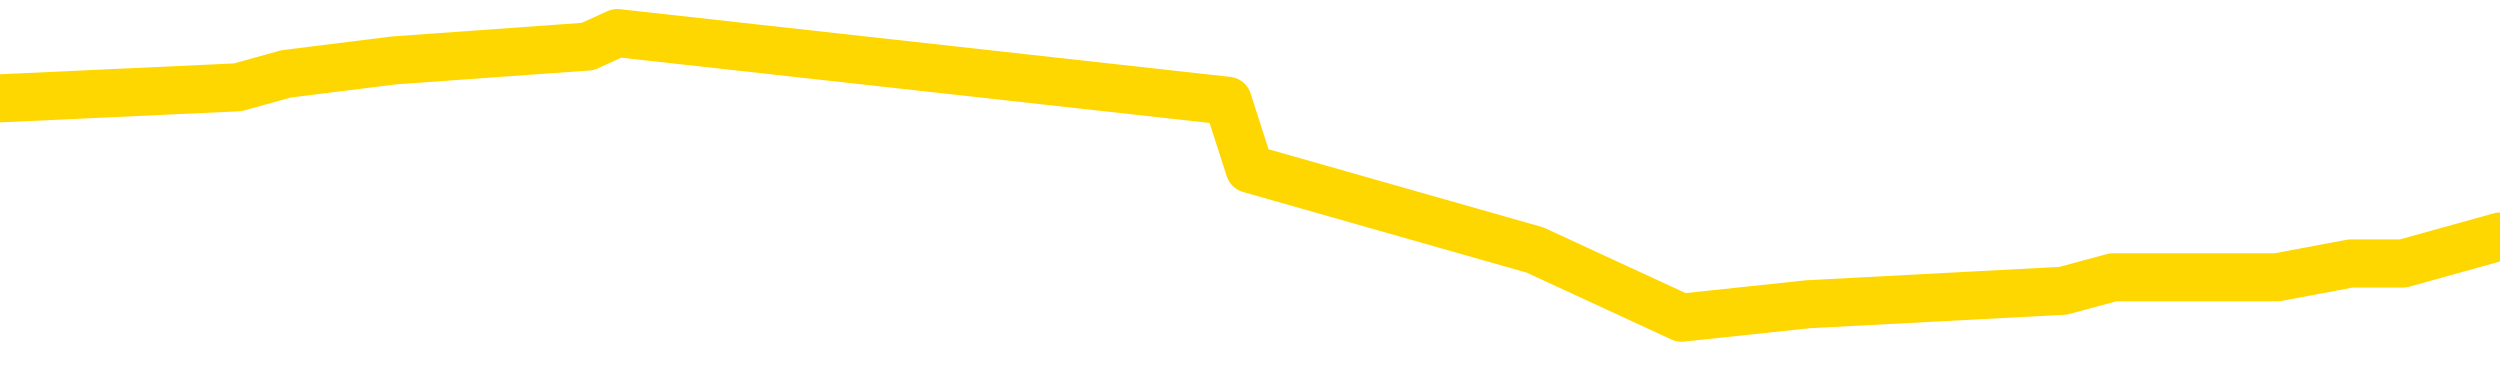 <svg xmlns="http://www.w3.org/2000/svg" version="1.1" viewBox="0 0 6500 1000">
	<path fill="none" stroke="gold" stroke-width="125" stroke-linecap="round" stroke-linejoin="round" d="M0 105127  L-1084896 105127 L-1084712 105091 L-1084221 105021 L-1083928 104986 L-1083617 104915 L-1083382 104880 L-1083329 104810 L-1083269 104739 L-1083116 104704 L-1083076 104633 L-1082943 104598 L-1082651 104563 L-1082110 104563 L-1081500 104528 L-1081452 104528 L-1080812 104492 L-1080778 104492 L-1080253 104492 L-1080120 104457 L-1079730 104387 L-1079402 104316 L-1079285 104246 L-1079073 104175 L-1078356 104175 L-1077787 104140 L-1077679 104140 L-1077505 104105 L-1077283 104034 L-1076882 103999 L-1076856 103928 L-1075928 103858 L-1075841 103787 L-1075758 103717 L-1075688 103646 L-1075391 103611 L-1075239 103541 L-1073349 103576 L-1073248 103576 L-1072986 103576 L-1072692 103611 L-1072551 103541 L-1072302 103541 L-1072266 103505 L-1072108 103470 L-1071645 103400 L-1071392 103364 L-1071179 103294 L-1070928 103259 L-1070579 103223 L-1069652 103153 L-1069558 103082 L-1069147 103047 L-1067976 102977 L-1066787 102941 L-1066695 102871 L-1066668 102800 L-1066402 102730 L-1066103 102659 L-1065974 102589 L-1065936 102518 L-1065122 102518 L-1064738 102554 L-1063677 102589 L-1063616 102589 L-1063351 103294 L-1062880 103964 L-1062687 104633 L-1062424 105303 L-1062087 105268 L-1061951 105232 L-1061496 105197 L-1060752 105162 L-1060735 105127 L-1060570 105056 L-1060502 105056 L-1059985 105021 L-1058957 105021 L-1058761 104986 L-1058272 104951 L-1057910 104915 L-1057501 104915 L-1057116 104951 L-1055412 104951 L-1055314 104951 L-1055242 104951 L-1055181 104951 L-1054997 104915 L-1054660 104915 L-1054020 104880 L-1053943 104845 L-1053881 104845 L-1053695 104810 L-1053615 104810 L-1053438 104774 L-1053419 104739 L-1053189 104739 L-1052801 104704 L-1051912 104704 L-1051873 104669 L-1051785 104633 L-1051758 104563 L-1050749 104528 L-1050600 104457 L-1050575 104422 L-1050443 104387 L-1050403 104351 L-1049144 104316 L-1049087 104316 L-1048547 104281 L-1048494 104281 L-1048448 104281 L-1048053 104246 L-1047913 104210 L-1047713 104175 L-1047567 104175 L-1047402 104175 L-1047125 104210 L-1046767 104210 L-1046214 104175 L-1045569 104140 L-1045310 104069 L-1045157 104034 L-1044756 103999 L-1044715 103964 L-1044595 103928 L-1044533 103964 L-1044519 103964 L-1044425 103964 L-1044132 103928 L-1043981 103787 L-1043650 103717 L-1043573 103646 L-1043497 103611 L-1043270 103505 L-1043204 103435 L-1042976 103364 L-1042924 103294 L-1042759 103259 L-1041753 103223 L-1041570 103188 L-1041019 103153 L-1040626 103082 L-1040228 103047 L-1039378 102977 L-1039300 102941 L-1038721 102906 L-1038280 102906 L-1038039 102871 L-1037881 102871 L-1037481 102800 L-1037460 102800 L-1037015 102765 L-1036610 102730 L-1036474 102659 L-1036299 102589 L-1036162 102518 L-1035912 102448 L-1034912 102413 L-1034830 102377 L-1034694 102342 L-1034656 102307 L-1033766 102272 L-1033550 102236 L-1033107 102201 L-1032990 102166 L-1032933 102131 L-1032257 102131 L-1032156 102095 L-1032127 102095 L-1030786 102060 L-1030380 102025 L-1030340 101990 L-1029412 101954 L-1029314 101919 L-1029181 101884 L-1028777 101849 L-1028751 101813 L-1028658 101778 L-1028441 101743 L-1028030 101672 L-1026877 101602 L-1026585 101531 L-1026556 101461 L-1025948 101426 L-1025698 101355 L-1025678 101320 L-1024749 101285 L-1024698 101214 L-1024575 101179 L-1024558 101108 L-1024402 101073 L-1024227 101003 L-1024090 100967 L-1024033 100932 L-1023926 100897 L-1023840 100862 L-1023607 100826 L-1023532 100791 L-1023224 100756 L-1023106 100721 L-1022936 100685 L-1022845 100650 L-1022742 100650 L-1022719 100615 L-1022642 100615 L-1022544 100544 L-1022177 100509 L-1022072 100474 L-1021569 100439 L-1021117 100403 L-1021079 100368 L-1021055 100333 L-1021014 100298 L-1020886 100262 L-1020785 100227 L-1020343 100192 L-1020061 100157 L-1019468 100121 L-1019338 100086 L-1019064 100016 L-1018911 99980 L-1018758 99945 L-1018673 99875 L-1018595 99839 L-1018409 99804 L-1018358 99804 L-1018331 99769 L-1018251 99734 L-1018228 99698 L-1017945 99628 L-1017341 99557 L-1016346 99522 L-1016048 99487 L-1015314 99452 L-1015069 99416 L-1014979 99381 L-1014402 99346 L-1013704 99311 L-1012951 99275 L-1012633 99240 L-1012250 99170 L-1012173 99135 L-1011538 99099 L-1011353 99064 L-1011265 99064 L-1011136 99064 L-1010823 99029 L-1010774 98994 L-1010631 98958 L-1010610 98923 L-1009642 98888 L-1009097 98853 L-1008618 98853 L-1008557 98853 L-1008234 98853 L-1008212 98817 L-1008150 98817 L-1007940 98782 L-1007863 98747 L-1007808 98712 L-1007786 98676 L-1007747 98641 L-1007731 98606 L-1006974 98571 L-1006957 98535 L-1006158 98500 L-1006005 98465 L-1005100 98430 L-1004594 98394 L-1004364 98324 L-1004323 98324 L-1004208 98289 L-1004031 98253 L-1003277 98289 L-1003142 98253 L-1002978 98218 L-1002660 98183 L-1002484 98112 L-1001462 98042 L-1001439 97971 L-1001187 97936 L-1000974 97866 L-1000340 97830 L-1000103 97760 L-1000070 97689 L-999892 97619 L-999812 97548 L-999722 97513 L-999657 97443 L-999217 97372 L-999194 97337 L-998653 97302 L-998397 97266 L-997902 97231 L-997025 97196 L-996988 97161 L-996935 97125 L-996894 97090 L-996777 97055 L-996501 97020 L-996294 96949 L-996096 96879 L-996073 96808 L-996023 96738 L-995984 96702 L-995906 96667 L-995308 96597 L-995248 96561 L-995145 96526 L-994991 96491 L-994358 96456 L-993678 96420 L-993375 96350 L-993028 96315 L-992831 96279 L-992783 96209 L-992462 96174 L-991834 96138 L-991688 96103 L-991652 96068 L-991594 96033 L-991517 95962 L-991276 95962 L-991187 95927 L-991093 95892 L-990800 95856 L-990665 95821 L-990605 95786 L-990568 95715 L-990296 95715 L-989290 95680 L-989114 95645 L-989064 95645 L-988771 95610 L-988579 95539 L-988245 95504 L-987739 95469 L-987177 95398 L-987162 95328 L-987145 95292 L-987045 95222 L-986930 95151 L-986891 95081 L-986853 95046 L-986788 95046 L-986760 95010 L-986621 95046 L-986328 95046 L-986278 95046 L-986173 95046 L-985908 95010 L-985443 94975 L-985299 94975 L-985244 94905 L-985187 94869 L-984996 94834 L-984631 94799 L-984416 94799 L-984222 94799 L-984164 94799 L-984105 94728 L-983951 94693 L-983682 94658 L-983252 94834 L-983236 94834 L-983159 94799 L-983095 94764 L-982965 94517 L-982942 94482 L-982658 94446 L-982610 94411 L-982556 94376 L-982093 94341 L-982054 94341 L-982014 94305 L-981823 94270 L-981343 94235 L-980856 94200 L-980840 94164 L-980801 94129 L-980545 94094 L-980468 94023 L-980238 93988 L-980222 93918 L-979927 93847 L-979485 93812 L-979038 93777 L-978534 93741 L-978380 93706 L-978093 93671 L-978053 93600 L-977722 93565 L-977500 93530 L-976983 93459 L-976907 93424 L-976659 93354 L-976465 93283 L-976405 93248 L-975629 93213 L-975555 93213 L-975324 93178 L-975307 93178 L-975246 93142 L-975050 93107 L-974586 93107 L-974562 93072 L-974433 93072 L-973132 93072 L-973115 93072 L-973038 93037 L-972945 93037 L-972727 93037 L-972575 93001 L-972397 93037 L-972343 93072 L-972056 93107 L-972016 93107 L-971647 93107 L-971206 93107 L-971023 93107 L-970702 93072 L-970407 93072 L-969961 93001 L-969889 92966 L-969427 92896 L-968989 92860 L-968807 92825 L-967353 92755 L-967221 92719 L-966764 92649 L-966538 92614 L-966151 92543 L-965635 92473 L-964681 92402 L-963887 92332 L-963212 92296 L-962787 92226 L-962475 92191 L-962246 92085 L-961562 91979 L-961549 91873 L-961339 91732 L-961317 91697 L-961143 91627 L-960193 91591 L-959925 91521 L-959109 91486 L-958799 91415 L-958761 91380 L-958704 91309 L-958087 91274 L-957449 91204 L-955823 91168 L-955150 91133 L-954507 91133 L-954430 91133 L-954374 91133 L-954338 91133 L-954309 91098 L-954198 91027 L-954180 90992 L-954157 90957 L-954004 90922 L-953950 90851 L-953872 90816 L-953753 90781 L-953655 90745 L-953538 90710 L-953268 90640 L-952999 90604 L-952981 90534 L-952781 90499 L-952634 90428 L-952408 90393 L-952274 90358 L-951965 90322 L-951905 90287 L-951552 90217 L-951203 90181 L-951102 90146 L-951038 90076 L-950978 90040 L-950594 89970 L-950213 89935 L-950108 89899 L-949848 89864 L-949577 89794 L-949418 89758 L-949385 89723 L-949323 89688 L-949182 89653 L-948998 89617 L-948954 89582 L-948666 89582 L-948649 89547 L-948416 89547 L-948355 89512 L-948317 89512 L-947737 89476 L-947603 89441 L-947580 89300 L-947562 89053 L-947544 88771 L-947528 88489 L-947504 88207 L-947488 87996 L-947467 87749 L-947450 87502 L-947427 87362 L-947410 87221 L-947388 87115 L-947372 87044 L-947323 86939 L-947250 86833 L-947216 86657 L-947192 86516 L-947156 86375 L-947115 86234 L-947078 86163 L-947062 86022 L-947038 85916 L-947001 85846 L-946984 85740 L-946961 85670 L-946943 85599 L-946925 85529 L-946909 85458 L-946879 85352 L-946853 85247 L-946808 85211 L-946792 85141 L-946750 85106 L-946702 85035 L-946631 84965 L-946616 84894 L-946599 84824 L-946537 84788 L-946498 84753 L-946459 84718 L-946293 84683 L-946228 84647 L-946212 84612 L-946168 84542 L-946109 84506 L-945897 84471 L-945863 84436 L-945821 84401 L-945743 84365 L-945205 84330 L-945127 84295 L-945023 84224 L-944934 84189 L-944758 84154 L-944407 84119 L-944252 84083 L-943814 84048 L-943657 84013 L-943527 83978 L-942823 83907 L-942622 83872 L-941662 83801 L-941179 83766 L-941080 83766 L-940988 83731 L-940743 83696 L-940670 83660 L-940227 83590 L-940131 83555 L-940116 83519 L-940100 83484 L-940075 83449 L-939609 83414 L-939392 83378 L-939252 83343 L-938958 83308 L-938870 83273 L-938829 83237 L-938799 83202 L-938626 83167 L-938567 83132 L-938491 83096 L-938411 83061 L-938341 83061 L-938032 83026 L-937946 82991 L-937733 82955 L-937697 82920 L-937014 82885 L-936915 82850 L-936710 82814 L-936664 82779 L-936385 82744 L-936323 82709 L-936306 82638 L-936228 82603 L-935920 82532 L-935896 82497 L-935842 82427 L-935819 82391 L-935697 82356 L-935561 82286 L-935317 82250 L-935191 82250 L-934544 82215 L-934528 82215 L-934503 82215 L-934323 82145 L-934247 82109 L-934155 82074 L-933728 82039 L-933311 82004 L-932918 81933 L-932840 81898 L-932821 81863 L-932458 81827 L-932221 81792 L-931993 81757 L-931680 81722 L-931602 81686 L-931521 81616 L-931343 81545 L-931328 81510 L-931062 81440 L-930982 81405 L-930752 81369 L-930526 81334 L-930210 81334 L-930035 81299 L-929674 81299 L-929282 81264 L-929213 81193 L-929149 81158 L-929009 81087 L-928957 81052 L-928855 80982 L-928353 80946 L-928156 80911 L-927909 80876 L-927724 80841 L-927424 80805 L-927348 80770 L-927182 80700 L-926298 80664 L-926269 80594 L-926146 80523 L-925567 80488 L-925490 80453 L-924776 80453 L-924464 80453 L-924251 80453 L-924234 80453 L-923848 80453 L-923323 80382 L-922877 80347 L-922547 80312 L-922394 80277 L-922068 80277 L-921890 80241 L-921809 80241 L-921602 80171 L-921427 80136 L-920498 80100 L-919608 80065 L-919569 80030 L-919341 80030 L-918962 79995 L-918175 79959 L-917940 79924 L-917864 79889 L-917507 79854 L-916935 79783 L-916668 79748 L-916282 79713 L-916178 79713 L-916008 79713 L-915390 79713 L-915178 79713 L-914871 79713 L-914818 79677 L-914690 79642 L-914637 79607 L-914518 79572 L-914181 79501 L-913222 79466 L-913091 79395 L-912889 79360 L-912258 79325 L-911946 79290 L-911533 79254 L-911505 79219 L-911360 79184 L-910940 79149 L-909607 79149 L-909560 79113 L-909432 79043 L-909415 79008 L-908837 78937 L-908631 78902 L-908602 78867 L-908561 78831 L-908503 78796 L-908466 78761 L-908388 78726 L-908245 78690 L-907790 78655 L-907672 78620 L-907387 78585 L-907014 78549 L-906918 78514 L-906591 78479 L-906237 78444 L-906067 78408 L-906019 78373 L-905910 78338 L-905821 78303 L-905794 78267 L-905717 78197 L-905414 78162 L-905380 78091 L-905308 78056 L-904940 78021 L-904605 77985 L-904524 77985 L-904304 77950 L-904133 77915 L-904105 77880 L-903608 77844 L-903059 77774 L-902178 77739 L-902080 77668 L-902003 77633 L-901728 77598 L-901481 77527 L-901407 77492 L-901346 77421 L-901227 77386 L-901184 77351 L-901074 77316 L-900997 77245 L-900297 77210 L-900051 77175 L-900012 77139 L-899855 77104 L-899256 77104 L-899029 77104 L-898937 77104 L-898462 77104 L-897864 77034 L-897345 76998 L-897324 76963 L-897178 76928 L-896858 76928 L-896317 76928 L-896084 76928 L-895914 76928 L-895428 76893 L-895200 76857 L-895115 76822 L-894769 76787 L-894443 76787 L-893920 76752 L-893592 76716 L-892992 76681 L-892794 76611 L-892742 76575 L-892702 76540 L-892421 76505 L-891736 76434 L-891426 76399 L-891401 76329 L-891210 76293 L-890987 76258 L-890901 76223 L-890238 76152 L-890213 76117 L-889991 76047 L-889661 76011 L-889309 75941 L-889105 75906 L-888872 75835 L-888614 75800 L-888425 75729 L-888378 75694 L-888150 75659 L-888116 75624 L-887959 75589 L-887745 75553 L-887572 75518 L-887480 75483 L-887203 75448 L-886959 75412 L-886644 75377 L-886218 75377 L-886181 75377 L-885697 75377 L-885464 75377 L-885252 75342 L-885026 75307 L-884476 75307 L-884229 75271 L-883395 75271 L-883339 75236 L-883317 75201 L-883159 75166 L-882698 75130 L-882657 75095 L-882317 75025 L-882184 74989 L-881961 74954 L-881389 74919 L-880917 74884 L-880723 74848 L-880530 74813 L-880340 74778 L-880238 74743 L-879870 74707 L-879824 74672 L-879742 74637 L-878449 74602 L-878401 74566 L-878132 74566 L-877987 74566 L-877436 74566 L-877320 74531 L-877238 74496 L-876878 74461 L-876655 74425 L-876374 74390 L-876044 74320 L-875537 74284 L-875424 74249 L-875345 74214 L-875181 74179 L-874886 74179 L-874418 74179 L-874221 74214 L-874171 74214 L-873521 74179 L-873399 74143 L-872945 74143 L-872909 74108 L-872441 74073 L-872330 74038 L-872314 74002 L-872098 74002 L-871917 73967 L-871385 73967 L-870356 73967 L-870156 73932 L-869698 73897 L-868750 73826 L-868651 73791 L-868297 73720 L-868236 73685 L-868222 73650 L-868186 73615 L-867817 73579 L-867697 73544 L-867455 73509 L-867291 73474 L-867104 73438 L-866983 73403 L-865913 73333 L-865054 73297 L-864842 73227 L-864745 73192 L-864571 73121 L-864238 73086 L-864166 73051 L-864108 73015 L-863933 73015 L-863544 72980 L-863308 72945 L-863197 72910 L-863080 72874 L-862099 72839 L-862074 72804 L-861480 72733 L-861447 72733 L-861299 72698 L-861014 72663 L-860102 72663 L-859156 72663 L-859003 72628 L-858901 72628 L-858769 72592 L-858626 72557 L-858600 72522 L-858485 72487 L-858267 72451 L-857586 72416 L-857456 72381 L-857153 72346 L-856913 72275 L-856580 72240 L-855942 72205 L-855599 72134 L-855538 72099 L-855382 72099 L-854460 72099 L-853990 72099 L-853946 72099 L-853933 72064 L-853892 72028 L-853870 71993 L-853843 71958 L-853699 71923 L-853277 71887 L-852941 71887 L-852750 71852 L-852322 71852 L-852134 71817 L-851745 71746 L-851211 71711 L-850838 71676 L-850817 71676 L-850567 71641 L-850448 71605 L-850372 71570 L-850237 71535 L-850197 71500 L-850118 71464 L-849723 71429 L-849227 71394 L-849115 71323 L-848942 71288 L-848634 71253 L-848187 71218 L-847864 71182 L-847721 71112 L-847294 71041 L-847141 70971 L-847085 70900 L-846272 70865 L-846252 70830 L-845880 70795 L-845823 70795 L-844694 70759 L-844626 70759 L-844068 70724 L-843873 70689 L-843737 70654 L-843503 70618 L-843157 70583 L-843122 70513 L-843087 70477 L-843018 70407 L-842669 70372 L-842497 70336 L-842012 70301 L-841996 70266 L-841671 70231 L-841514 70195 L-840373 70125 L-840348 70090 L-840156 70019 L-839963 69984 L-839712 69949 L-839695 69913 L-838675 69878 L-838377 69843 L-838302 69808 L-838166 69737 L-837990 69702 L-837413 69632 L-837198 69596 L-837134 69561 L-837003 69526 L-836966 69455 L-836443 69420 L-836305 83308 L-836291 83308 L-836268 83308 L-836248 83308 L-836020 69385 L-835245 69385 L-835203 69385 L-834835 69385 L-834757 69350 L-834705 69314 L-834032 69279 L-833289 69244 L-832865 69244 L-832417 69209 L-831355 69173 L-831044 69103 L-830634 69103 L-830561 69068 L-830037 69068 L-829943 69068 L-829925 69068 L-829480 69032 L-829295 68962 L-828514 68891 L-827842 68856 L-827430 68750 L-827198 68680 L-827057 68645 L-826976 68574 L-826956 68539 L-826880 68539 L-826751 68504 L-826434 68539 L-826210 68539 L-825885 68504 L-825823 68504 L-825453 68504 L-825420 68504 L-825211 68504 L-824544 68504 L-824466 68504 L-824308 68433 L-824198 68433 L-823871 68398 L-823716 68363 L-823375 68363 L-823318 68292 L-822980 68222 L-822777 68186 L-822724 68116 L-821347 68081 L-821217 68045 L-820784 68010 L-820464 67975 L-819636 67904 L-819512 67869 L-818782 67799 L-818626 67728 L-818585 67693 L-818531 67658 L-818508 67622 L-818394 67587 L-818098 67552 L-817808 67517 L-817753 67481 L-817633 67446 L-817603 67411 L-817503 67376 L-817059 67376 L-816907 67340 L-816072 67340 L-815530 67305 L-815195 67305 L-815180 67270 L-815104 67235 L-814988 67199 L-814793 67164 L-814529 67129 L-813694 67094 L-813598 67058 L-813077 67023 L-813035 66988 L-812936 66953 L-812107 66953 L-811972 66917 L-811634 66917 L-811079 66882 L-810700 66847 L-810537 66812 L-810227 66776 L-809414 66741 L-809108 66706 L-808840 66706 L-808518 66706 L-808197 66741 L-807922 66741 L-807093 66671 L-806998 66635 L-806906 66530 L-806801 66424 L-806414 66318 L-805934 66248 L-805918 66212 L-805799 66177 L-805431 66107 L-805336 66071 L-804503 66001 L-804425 65966 L-804126 65930 L-804035 65895 L-803628 65825 L-803518 65754 L-802819 65719 L-802345 65684 L-802285 65648 L-802067 65578 L-801793 65543 L-801680 65507 L-800653 65472 L-800266 65437 L-800246 65402 L-799913 65366 L-799668 65331 L-799235 65296 L-799125 65261 L-799007 65225 L-798556 65155 L-797965 65120 L-797629 65084 L-795736 65049 L-795622 64979 L-795410 64943 L-794092 64908 L-793986 56977 L-793920 49152 L-793883 41926 L-793822 41926 L-793322 49787 L-792647 57541 L-792625 64697 L-792355 64626 L-791387 64626 L-790697 64591 L-790535 64556 L-789995 64520 L-789905 64485 L-788886 64450 L-787938 64379 L-787572 64415 L-787469 64450 L-786881 64450 L-786822 64450 L-786721 64415 L-786281 64344 L-786173 64309 L-785732 64274 L-784732 64168 L-784476 64062 L-784373 63956 L-784243 63886 L-783876 63816 L-783295 63745 L-783264 63710 L-782949 63675 L-780966 63639 L-780850 63604 L-780782 63604 L-780424 63569 L-778805 63534 L-778627 63534 L-778483 63534 L-777661 63569 L-777608 63604 L-777553 63604 L-777119 63604 L-776139 63639 L-776065 63639 L-774980 63604 L-774767 63604 L-774051 63534 L-773663 63498 L-773444 63428 L-773124 63357 L-772631 63287 L-772503 63252 L-772274 63181 L-772042 63111 L-771982 63075 L-771693 63040 L-771421 62970 L-770391 62934 L-768726 62899 L-768307 62864 L-768170 62829 L-768013 62829 L-767708 62793 L-767480 62723 L-767322 62688 L-767162 62617 L-766993 62547 L-766946 62511 L-766892 62476 L-766871 62476 L-766485 62441 L-766235 62441 L-765964 62441 L-765804 62441 L-765714 62441 L-764055 62441 L-763890 62476 L-763510 62441 L-763050 62441 L-762440 62370 L-761347 62335 L-760916 62300 L-760885 62265 L-760822 62229 L-760805 62194 L-759101 62159 L-759059 62124 L-758593 62088 L-758406 62053 L-758374 61983 L-757779 61947 L-757729 61912 L-757406 61877 L-757355 61842 L-757145 61806 L-757127 61771 L-756861 61701 L-756808 61665 L-756339 61630 L-755828 61560 L-755750 61560 L-755456 61524 L-755439 61489 L-755401 61454 L-755330 61419 L-755172 61383 L-754226 61383 L-754170 61383 L-753649 61383 L-753457 61348 L-753356 61348 L-753130 61313 L-752620 61313 L-752232 62265 L-752162 62265 L-751814 62229 L-751457 62194 L-750328 61172 L-750277 61101 L-750051 61066 L-750017 61031 L-749892 60960 L-749793 60960 L-749528 60960 L-748788 60996 L-748210 60996 L-747916 60996 L-747210 60996 L-747031 60960 L-747008 60960 L-746372 60925 L-746061 60890 L-745664 60890 L-745635 60855 L-745614 60819 L-745460 60784 L-744775 60784 L-744758 60784 L-744419 60784 L-744146 60749 L-744109 60714 L-744053 60643 L-744031 60608 L-743959 60573 L-743627 60537 L-743521 60502 L-743492 60432 L-743294 60396 L-743141 60361 L-742273 60326 L-741710 60255 L-741695 60255 L-741593 60220 L-741491 60255 L-741345 60255 L-741266 60255 L-741228 60220 L-741173 60185 L-741100 60150 L-740955 60114 L-740473 60114 L-740068 60079 L-739202 60114 L-739182 60114 L-738925 60114 L-738848 60114 L-738819 60079 L-738808 60009 L-738791 59973 L-738498 59938 L-738459 59903 L-738387 59868 L-738313 59832 L-738108 59797 L-737948 59691 L-737647 59586 L-737570 59445 L-737552 59339 L-737336 59268 L-737105 59268 L-736995 59304 L-736625 59339 L-736467 59339 L-736235 59339 L-736067 59339 L-735922 59304 L-735790 59268 L-734514 59198 L-734111 59127 L-734050 59092 L-733933 59022 L-733508 58986 L-733492 58916 L-733431 58881 L-733157 58810 L-733045 58775 L-732762 58704 L-732485 58669 L-732060 58599 L-732038 58563 L-731960 58528 L-731834 58493 L-731247 58458 L-730856 58422 L-730521 58387 L-729931 58352 L-729829 58352 L-729659 58317 L-729523 58317 L-728695 58281 L-727510 58246 L-727474 58211 L-727418 58211 L-727198 58176 L-726992 58176 L-726838 58176 L-726581 58140 L-726505 58105 L-725962 58070 L-725926 58035 L-725677 58000 L-725289 57964 L-724464 57929 L-724105 57894 L-723795 57894 L-723537 57859 L-723313 57823 L-722907 57788 L-722791 57753 L-722607 57718 L-722554 57718 L-722366 57682 L-722195 57647 L-722166 57612 L-721886 57577 L-721575 57541 L-721437 57506 L-721127 57471 L-720933 57471 L-720918 57436 L-720199 57436 L-720065 57365 L-719767 57330 L-719677 57295 L-719076 57295 L-719038 57259 L-718960 57224 L-718339 57189 L-718188 57118 L-718147 57083 L-717836 57048 L-717645 57013 L-717452 56942 L-717396 56872 L-717087 56836 L-717035 56801 L-716981 56836 L-716955 56836 L-716830 56836 L-716019 56801 L-715943 56766 L-715402 56731 L-715134 56695 L-714474 56660 L-713566 56625 L-713325 56590 L-712793 56554 L-712576 56519 L-711468 56554 L-711418 56554 L-710642 56554 L-710095 56519 L-709984 56484 L-709831 56413 L-709775 56378 L-709610 56343 L-709233 56308 L-708785 56272 L-708731 56237 L-708576 56202 L-707896 56167 L-707676 56131 L-707158 56096 L-706309 56026 L-706293 55990 L-704502 55955 L-703948 55920 L-703831 55885 L-702825 55849 L-702788 55814 L-702556 55814 L-702463 55814 L-702423 55814 L-702091 55779 L-701739 55744 L-701474 55673 L-701187 55638 L-700876 55567 L-700622 55497 L-700529 55462 L-700039 55426 L-699831 55391 L-699266 55356 L-699151 55391 L-698800 55356 L-698749 55356 L-698708 55356 L-698105 55285 L-697371 55215 L-696790 55144 L-696555 55074 L-696014 54968 L-695862 54898 L-695360 54862 L-695151 54792 L-695127 54792 L-695069 54757 L-694106 54757 L-693928 54721 L-693486 54686 L-693462 54616 L-693307 54580 L-693225 54580 L-693075 54616 L-692428 54616 L-692379 54580 L-691259 54545 L-690275 54510 L-690213 54475 L-689492 54439 L-688628 54404 L-688249 54369 L-688030 54369 L-687270 54334 L-687218 54298 L-686909 54228 L-686058 54228 L-685865 54193 L-685688 54157 L-685464 54157 L-685337 54122 L-685145 54122 L-684912 54087 L-684743 54122 L-684456 54087 L-684177 54087 L-684094 54052 L-683923 54016 L-683907 53946 L-683753 53911 L-683714 53875 L-682938 53840 L-682862 53840 L-682629 53770 L-682202 53734 L-681857 53699 L-681274 53664 L-681005 53664 L-680746 53664 L-680617 53593 L-680600 53558 L-680487 53523 L-680463 53488 L-680229 53452 L-680193 53417 L-678877 53417 L-678821 53382 L-678142 53311 L-677570 53311 L-677444 53311 L-677291 53311 L-677214 53311 L-676902 53241 L-676629 53206 L-676540 53135 L-676438 53135 L-675510 53100 L-675434 53100 L-675070 53100 L-675045 53065 L-675009 53029 L-674233 52959 L-674142 52924 L-674002 52888 L-673600 52853 L-673338 52853 L-673095 52888 L-672881 52853 L-672800 52853 L-672724 52853 L-672647 52853 L-672461 52888 L-672394 52888 L-672144 52888 L-672089 52853 L-671952 52818 L-671872 52747 L-671759 52712 L-671536 52677 L-671371 52642 L-671330 52606 L-671161 52571 L-670790 52536 L-670775 52501 L-670659 52465 L-669938 52430 L-669902 52395 L-669769 52395 L-669422 52360 L-669010 52360 L-668974 52360 L-668896 52324 L-668857 52289 L-668493 52254 L-668289 52219 L-668274 52183 L-667928 52148 L-667580 52148 L-667254 52148 L-667152 52113 L-666999 52113 L-666805 52078 L-666573 52078 L-666481 52078 L-666325 52078 L-666248 52078 L-666207 52043 L-666094 52007 L-666070 51972 L-665820 51972 L-665681 51902 L-665103 51796 L-664275 51725 L-663787 51655 L-663666 51620 L-663627 51584 L-663615 51549 L-663462 51479 L-663361 51408 L-663128 51373 L-662738 51302 L-662434 51267 L-662418 51232 L-662247 51197 L-662009 51126 L-661413 51126 L-660809 51091 L-660769 51091 L-660729 51091 L-660575 51056 L-660522 51020 L-660460 50985 L-660392 50950 L-660337 50879 L-660312 50844 L-660265 50809 L-660171 50738 L-660033 50703 L-659880 50668 L-659748 50633 L-659707 50633 L-659671 50597 L-659609 50562 L-659336 50492 L-659022 50456 L-658981 50386 L-658896 50351 L-658718 50315 L-658481 50280 L-658123 50245 L-658094 50210 L-657524 50174 L-657401 50139 L-657165 50104 L-657143 50104 L-656861 50069 L-656576 50069 L-656320 50069 L-655749 50033 L-655452 49998 L-655376 49963 L-654677 49928 L-654599 49892 L-654564 49857 L-654538 49822 L-654486 49751 L-654292 49716 L-654152 49646 L-654116 49610 L-654076 49575 L-653481 49540 L-653248 49505 L-652965 49751 L-652910 49963 L-652836 50210 L-652758 50421 L-652522 50351 L-652278 50315 L-652143 50280 L-652036 50245 L-651957 50210 L-651569 50139 L-651442 50104 L-651290 50069 L-651252 50033 L-651106 49998 L-650885 49963 L-650711 49928 L-650642 49892 L-649820 49822 L-649804 49822 L-649510 49787 L-648722 49751 L-648412 49751 L-648266 49716 L-648038 49681 L-647837 49610 L-646900 49575 L-646863 49540 L-646841 49505 L-646800 49434 L-646531 49399 L-645935 49364 L-645871 49328 L-645835 49293 L-645819 49258 L-645123 49258 L-644922 49258 L-644890 49258 L-644557 49258 L-644449 49223 L-643824 49152 L-643320 49117 L-643283 49046 L-642841 49046 L-642745 49011 L-642586 49011 L-642272 49011 L-642260 49011 L-641820 49046 L-641338 49082 L-641209 49082 L-640889 49082 L-640821 49046 L-640516 49046 L-640341 49011 L-640147 48976 L-639904 48905 L-639707 48835 L-639681 48764 L-639103 48729 L-639033 48694 L-638623 48659 L-638569 48623 L-638523 48588 L-638159 48553 L-638012 48518 L-637807 48482 L-637711 48482 L-637556 48447 L-637494 48412 L-637347 48341 L-637246 48306 L-636689 48306 L-636667 48377 L-636495 48412 L-635953 48447 L-635892 48447 L-635838 48377 L-635810 48306 L-635738 48271 L-635722 48200 L-635658 48165 L-635622 48095 L-635467 48059 L-635142 48024 L-634576 47989 L-634561 47954 L-634499 47883 L-634398 47813 L-634351 47813 L-634109 47777 L-633686 47777 L-633532 47777 L-631790 47707 L-631248 47672 L-630305 47636 L-629896 47601 L-629355 47531 L-629158 47495 L-628990 47460 L-628694 47425 L-628579 47390 L-628564 47390 L-628409 47354 L-628269 47319 L-628193 47249 L-628061 47249 L-627713 47249 L-627342 47284 L-626744 47284 L-626569 47284 L-626412 47249 L-626143 47213 L-625992 47213 L-625701 47319 L-625677 47390 L-625594 47460 L-625367 47531 L-624667 47495 L-624540 47460 L-624109 47425 L-624015 47390 L-622810 47390 L-622761 47354 L-622468 47354 L-622064 47319 L-621788 47249 L-621769 47213 L-621651 47178 L-621575 47143 L-621393 47108 L-620913 47072 L-620462 47002 L-620052 46967 L-620022 46931 L-619603 46896 L-619489 46896 L-619371 46896 L-619356 46896 L-619161 46861 L-619140 46790 L-618908 46755 L-618464 46720 L-618145 46649 L-617680 46649 L-617515 46614 L-617360 46579 L-617204 46579 L-616751 46579 L-616432 46579 L-616377 46614 L-616006 46614 L-615968 46649 L-615642 46649 L-615525 46614 L-615426 46579 L-615100 46508 L-614713 46473 L-614452 46438 L-614094 46367 L-613837 46332 L-611667 46297 L-611618 46262 L-611595 46227 L-611184 46227 L-611122 46227 L-611052 46262 L-610821 46262 L-610510 46227 L-610207 46156 L-610163 46121 L-609855 46086 L-609722 46050 L-609505 46015 L-608793 45980 L-608638 45980 L-608500 45945 L-608351 45945 L-608330 45945 L-608136 45909 L-608110 45874 L-608019 45839 L-607997 45804 L-607981 45768 L-607881 45733 L-606952 45698 L-606494 45698 L-605402 45627 L-604980 45627 L-604576 45592 L-604537 45557 L-604284 45522 L-603509 45451 L-603493 45416 L-603469 45381 L-603275 45345 L-602539 45310 L-602270 45275 L-602229 45240 L-601830 45169 L-601806 45134 L-601016 45099 L-600336 45063 L-598965 45028 L-598695 44993 L-598647 44958 L-598109 44887 L-598076 44852 L-597974 44781 L-597651 44746 L-597571 44711 L-597302 44711 L-596390 44676 L-596251 44676 L-596002 44605 L-595457 44605 L-595035 44570 L-594841 44535 L-594826 44535 L-594688 44464 L-594594 44429 L-594467 44394 L-594207 44358 L-594182 44288 L-594091 44253 L-593781 44217 L-593720 44182 L-593603 44182 L-593254 44182 L-592443 44182 L-592212 44112 L-591383 44112 L-591151 44041 L-590934 44006 L-590416 44006 L-589777 43971 L-589361 43935 L-589039 43900 L-588558 43865 L-588133 43865 L-588071 43830 L-587723 43830 L-587682 43794 L-587668 43759 L-587569 43689 L-587524 43689 L-587038 43653 L-586237 43653 L-585902 43653 L-584821 43618 L-584341 43583 L-584318 43548 L-584178 43512 L-583623 43477 L-582926 43442 L-582617 43407 L-582395 43371 L-582290 43336 L-582188 43266 L-581517 43230 L-581423 43195 L-581401 43195 L-581323 43160 L-581145 43160 L-580973 43160 L-580792 43125 L-580779 43089 L-580703 43054 L-580538 43019 L-580024 42984 L-580008 42948 L-579867 42948 L-579505 42913 L-579481 42913 L-579350 42878 L-579325 42843 L-578963 42807 L-578438 42737 L-578344 42702 L-578128 42631 L-578035 42596 L-578010 42561 L-577546 42525 L-577469 42525 L-577067 42490 L-576616 42490 L-575365 42455 L-575326 42420 L-574894 42384 L-574862 42349 L-574143 42314 L-573966 42279 L-573831 42243 L-573524 42208 L-573469 42173 L-573444 42102 L-573428 42032 L-573253 41997 L-573064 41961 L-572556 41961 L-572182 41679 L-571844 41362 L-571805 41080 L-571087 40833 L-570993 40798 L-570954 40763 L-570413 40763 L-570390 40728 L-569987 40692 L-569561 40657 L-569290 40657 L-569111 40622 L-568865 40551 L-568841 40516 L-568785 40446 L-568168 40410 L-567665 40375 L-567278 40375 L-566659 40410 L-566443 40410 L-566288 40446 L-564996 40375 L-564897 40340 L-564454 40270 L-564123 40234 L-563822 40164 L-563580 40129 L-562845 40058 L-562266 40023 L-561436 39988 L-561336 39952 L-560778 39917 L-560640 39882 L-558999 39847 L-558938 39847 L-558844 39847 L-557877 39847 L-557700 39811 L-557412 39811 L-557195 39811 L-557116 39776 L-556845 39776 L-556730 39741 L-556577 39706 L-556266 39670 L-556188 39635 L-556097 39635 L-556020 39600 L-555904 39600 L-555724 39565 L-555632 39529 L-555594 39494 L-555091 39494 L-554873 39459 L-554743 39459 L-554588 39424 L-554533 39388 L-554409 39388 L-554024 39353 L-553515 39318 L-553443 39283 L-552963 39247 L-552886 39212 L-552786 39212 L-552552 39177 L-552087 39177 L-551857 39177 L-551841 39177 L-551609 39177 L-551454 39177 L-551393 39177 L-551200 39142 L-550929 39071 L-550177 39036 L-549224 39036 L-549188 39001 L-548963 39001 L-548523 39001 L-548243 38930 L-547894 38895 L-546825 38860 L-545897 38860 L-545767 38860 L-545720 38860 L-545651 38824 L-545496 38824 L-545418 38754 L-545245 38683 L-544810 38613 L-544606 38578 L-544546 38507 L-543963 38472 L-543809 38401 L-543694 38366 L-543653 38331 L-543483 38296 L-543347 38260 L-543136 38190 L-543058 38155 L-543035 38119 L-542826 38049 L-542416 38014 L-542392 37978 L-542169 37943 L-542023 37908 L-541988 37873 L-541975 37837 L-541953 37802 L-541719 37767 L-541534 37732 L-541316 37696 L-541291 37661 L-540602 37626 L-540498 37591 L-540463 37555 L-540442 37520 L-540248 37485 L-540195 37450 L-540078 37379 L-539996 37379 L-539886 37344 L-539571 37309 L-539112 37273 L-538857 37238 L-538622 37168 L-538492 37132 L-538140 37097 L-538081 37062 L-537928 37027 L-537356 36956 L-537269 36921 L-537116 36850 L-536820 36780 L-536450 36709 L-536147 36639 L-536071 36604 L-535666 36568 L-535498 36568 L-535354 36568 L-534814 36568 L-534753 36568 L-534737 36498 L-534571 36463 L-534365 36427 L-534290 36427 L-534197 36392 L-533788 36357 L-533772 36322 L-533748 36322 L-533556 36286 L-533479 36604 L-533308 36921 L-533246 37203 L-533230 37520 L-532716 37485 L-532495 37450 L-531876 37379 L-531622 37344 L-531428 37309 L-531389 37273 L-531315 37273 L-531250 37273 L-530600 37273 L-530561 37309 L-530387 37309 L-530321 37309 L-529647 37309 L-529258 37238 L-528996 37203 L-528758 37168 L-528681 37097 L-528665 37027 L-528463 36991 L-528092 36921 L-527867 36886 L-527231 36850 L-527211 36850 L-526824 36815 L-526730 36815 L-526672 36780 L-526396 36745 L-526087 36745 L-526010 36709 L-525158 36745 L-524816 36921 L-524379 37132 L-523945 37309 L-523450 37485 L-523300 37450 L-523032 37485 L-521794 37520 L-521737 37591 L-519973 37626 L-519783 37591 L-518773 37555 L-518622 37520 L-518246 37591 L-517926 37661 L-517320 37732 L-517251 37802 L-517073 37767 L-516245 37732 L-516106 37696 L-515719 37661 L-515535 37626 L-515491 37591 L-515372 37555 L-515162 37520 L-514714 37450 L-514366 37414 L-514234 37379 L-513825 37344 L-513474 37344 L-513189 37309 L-512996 37273 L-512841 37273 L-512677 37238 L-512609 37203 L-512509 37203 L-512276 37168 L-512159 37168 L-512106 37132 L-511564 37132 L-511100 37097 L-509918 37097 L-509785 37097 L-509760 37097 L-509707 37097 L-509039 37097 L-508005 37027 L-507811 36991 L-507631 36956 L-507480 36956 L-507439 36921 L-507424 36921 L-507363 36886 L-507038 36850 L-505877 36815 L-505683 36780 L-505506 36745 L-504392 36709 L-503532 36674 L-503426 36674 L-502952 36639 L-502760 36639 L-500438 36604 L-500361 36568 L-500239 36498 L-500205 36463 L-500168 36392 L-500073 36286 L-499858 36216 L-499276 36145 L-498890 36110 L-498117 36075 L-498039 36040 L-497342 36040 L-496800 36040 L-496759 36004 L-496629 36004 L-496165 35969 L-496127 35934 L-495992 35899 L-495624 35863 L-495594 35828 L-495444 35828 L-495043 35793 L-493219 35828 L-492413 35793 L-491694 35793 L-491677 35793 L-491364 35722 L-490802 35687 L-490301 35652 L-489782 35617 L-489760 35581 L-488016 35546 L-487847 35511 L-487651 35476 L-486758 35440 L-486239 35370 L-486029 35335 L-485771 35299 L-485061 35264 L-484111 35229 L-483453 35194 L-483414 35123 L-483127 35088 L-483045 35053 L-482949 35053 L-482817 35017 L-482740 35017 L-482005 35017 L-481668 34982 L-481618 35017 L-481363 35017 L-481076 34982 L-480651 34982 L-480070 34947 L-479811 34947 L-479660 34912 L-479413 34912 L-479374 34912 L-478577 34876 L-478539 34841 L-478362 34841 L-477953 34771 L-477724 34771 L-477648 34771 L-477517 34771 L-477401 34735 L-477052 34700 L-476989 34665 L-476837 34630 L-476096 34594 L-475985 34559 L-475814 34524 L-475775 34489 L-475481 34489 L-475079 34489 L-474903 34489 L-474808 34489 L-474499 34454 L-473698 34418 L-473239 34348 L-472719 34313 L-472230 34277 L-471535 34242 L-470489 34207 L-470220 34207 L-470165 34172 L-470005 34172 L-469754 34172 L-469508 34136 L-469429 34101 L-469214 34031 L-468902 33995 L-468439 33925 L-468424 33890 L-468128 33890 L-468115 33854 L-467124 33819 L-466451 33784 L-466116 33713 L-465500 33713 L-465363 33678 L-464724 33643 L-464594 33608 L-463643 33537 L-463544 33467 L-462984 33431 L-462576 33431 L-462147 33431 L-462056 33396 L-461221 33396 L-460858 33396 L-460819 33431 L-460686 33467 L-460509 33467 L-460293 33467 L-460239 33431 L-460082 33361 L-459829 33326 L-458729 33290 L-458652 33255 L-458432 33220 L-458301 33149 L-458265 33114 L-458072 33079 L-457972 33044 L-457488 33008 L-457204 32973 L-457044 32938 L-456949 32867 L-456678 32832 L-456408 32797 L-456392 32656 L-456253 32550 L-456115 32444 L-455788 32303 L-455479 32233 L-455438 32198 L-455363 32127 L-455247 32092 L-454397 32021 L-454070 31986 L-453739 31951 L-453606 31951 L-453390 31951 L-453374 31951 L-452693 31951 L-452600 31880 L-452577 31845 L-452561 31775 L-452522 31739 L-452111 31669 L-451841 31634 L-451801 31598 L-451433 31598 L-451223 31563 L-450140 31563 L-450124 31528 L-450095 31493 L-450075 31493 L-449698 31422 L-449443 31387 L-449195 31316 L-449056 31246 L-448924 31211 L-448592 31175 L-448499 31140 L-448438 31105 L-447880 31070 L-447819 31034 L-447663 30999 L-447469 30964 L-447276 30929 L-447261 30893 L-447222 30858 L-447183 30823 L-446913 30788 L-446789 30752 L-446757 30717 L-446658 30717 L-446502 30717 L-446361 30717 L-446077 30682 L-445751 30682 L-445055 30647 L-445033 30647 L-444523 30647 L-443677 30647 L-443314 30611 L-443159 30576 L-442556 30576 L-442386 30576 L-442325 30576 L-442270 30541 L-441214 30506 L-441196 30506 L-440290 30506 L-440268 30506 L-440102 30470 L-439859 30470 L-439809 30435 L-439754 30365 L-439617 30329 L-439577 30294 L-438649 30259 L-438594 30259 L-438472 30259 L-438400 30259 L-438285 30259 L-438106 30294 L-437124 30259 L-436984 30259 L-436866 30188 L-436572 30118 L-436325 30083 L-436288 30047 L-436233 30083 L-436212 30083 L-436079 30083 L-436000 30083 L-435862 30047 L-435239 30047 L-435073 30012 L-434608 30012 L-434432 29942 L-434416 29906 L-434355 29871 L-434239 29836 L-433756 29801 L-433061 29765 L-432688 29730 L-432518 29695 L-431552 29660 L-431397 29624 L-431220 29624 L-431127 29589 L-430872 29589 L-430701 29589 L-430054 29554 L-430043 29554 L-429463 29519 L-429325 29519 L-429270 29448 L-428534 29413 L-428496 29378 L-428418 29378 L-427776 29342 L-427002 29342 L-426909 29307 L-426861 29307 L-426845 29272 L-426809 29272 L-426793 29201 L-426730 29166 L-426714 29131 L-426694 29131 L-426539 29096 L-426500 29060 L-426484 29025 L-426445 28990 L-426305 28955 L-426229 28919 L-425865 28884 L-425517 28849 L-424743 28814 L-424141 28778 L-423944 28743 L-423714 28743 L-423576 28708 L-422939 28708 L-422649 28673 L-422628 28673 L-422167 28637 L-421934 28637 L-421880 28602 L-421841 28567 L-421338 28532 L-420788 28497 L-420000 28461 L-418877 28461 L-417983 28426 L-417895 28426 L-417595 28391 L-417524 28356 L-417408 28320 L-416231 28285 L-415883 28250 L-415860 28215 L-415341 28179 L-415194 28144 L-415086 28109 L-414877 28074 L-414722 28038 L-414700 28003 L-414506 27968 L-414429 27933 L-414285 27897 L-413484 27862 L-413338 27827 L-413058 27792 L-412881 27756 L-412571 27721 L-411760 27686 L-410831 27686 L-409239 27651 L-408996 27615 L-408355 27580 L-408159 27545 L-408082 27510 L-407564 27474 L-407332 27474 L-407309 27439 L-407177 27439 L-406838 27404 L-406827 27369 L-406611 27333 L-406574 27298 L-406032 27263 L-405503 27192 L-405436 27157 L-405143 27122 L-404595 27051 L-404560 27016 L-404507 26981 L-404408 26910 L-404175 26910 L-403595 26910 L-403497 26946 L-403423 26946 L-403091 26910 L-402341 26875 L-402302 26840 L-401622 26840 L-401468 26840 L-401141 26805 L-400926 26769 L-400694 26769 L-400398 26734 L-400151 26699 L-399800 26664 L-399747 26628 L-398988 26593 L-398294 26523 L-397944 26452 L-397480 26417 L-396847 26382 L-396438 26346 L-396360 26382 L-395934 26382 L-395291 26346 L-395122 26346 L-394380 26311 L-394193 26276 L-393898 26241 L-393326 26205 L-393301 26170 L-392281 26170 L-391794 26135 L-391701 26135 L-391640 26100 L-391352 26064 L-391066 26029 L-391004 25994 L-390825 25994 L-390113 25959 L-389938 25923 L-389739 25888 L-389588 25853 L-389496 25818 L-389434 25782 L-388892 25782 L-388582 25747 L-388490 25677 L-388413 25606 L-387845 25571 L-387754 25571 L-387500 25500 L-387173 25430 L-387136 25324 L-386981 25218 L-386749 25183 L-386427 25148 L-385294 25113 L-385095 25077 L-384569 25042 L-384325 25042 L-384079 25007 L-383999 24972 L-383979 24901 L-383902 24866 L-383847 24795 L-383770 24760 L-383731 24725 L-383552 24654 L-383515 24619 L-383283 24584 L-382046 24549 L-381719 24513 L-381679 24443 L-380898 24408 L-380751 24372 L-379759 24337 L-379552 24337 L-379127 24337 L-378999 24337 L-378595 24372 L-378507 24337 L-377850 24302 L-377143 24267 L-376534 24231 L-376341 24196 L-376108 24126 L-375490 24090 L-375194 24020 L-374754 23985 L-374600 23949 L-374445 23914 L-373689 23844 L-373339 23808 L-372936 23808 L-372898 23773 L-371892 23773 L-371572 23773 L-371325 23738 L-370625 23667 L-370552 23632 L-370239 23597 L-369159 23562 L-368968 23526 L-368734 23526 L-368539 23491 L-368039 23456 L-367285 23456 L-367171 23456 L-366971 23456 L-366930 23421 L-366837 23385 L-366524 23350 L-366436 23315 L-366320 23280 L-366002 23280 L-365933 23244 L-365908 23209 L-365546 23174 L-365508 23139 L-365291 23103 L-364788 23139 L-364186 23174 L-363974 23244 L-363821 23280 L-363783 23280 L-363739 23209 L-363705 23174 L-363572 23139 L-363163 23103 L-362792 23068 L-362738 23033 L-362722 22998 L-362643 22962 L-362234 22927 L-362080 22892 L-362064 22821 L-362025 22786 L-361846 22716 L-361770 22681 L-361539 22645 L-360749 22610 L-360671 22610 L-359936 22540 L-359781 22504 L-359541 22434 L-359479 22363 L-359394 22328 L-359371 22258 L-359253 22187 L-359239 22117 L-359177 22046 L-359140 22011 L-359046 21976 L-359024 21976 L-358907 21940 L-358675 21905 L-358504 21835 L-357685 21835 L-357283 21799 L-357128 21799 L-356623 21799 L-356509 21799 L-355913 21799 L-355538 21764 L-355486 21764 L-355293 21729 L-354596 21729 L-354558 21694 L-354413 21694 L-354188 21658 L-353926 21623 L-353552 21588 L-353126 21553 L-352997 21517 L-352977 21447 L-352484 21447 L-351788 21412 L-351556 21447 L-351402 21447 L-350434 21447 L-350209 21482 L-349931 21482 L-349915 21447 L-349389 21412 L-348860 21376 L-348712 21341 L-348693 21306 L-348151 21271 L-347841 21235 L-347724 21165 L-347532 21094 L-347395 21024 L-347068 20989 L-346952 20953 L-346642 20953 L-346216 20918 L-346160 20918 L-345927 20953 L-345831 20953 L-345698 20953 L-345402 20953 L-345288 20918 L-344923 20883 L-344610 20883 L-344128 20848 L-343957 20812 L-343709 20777 L-343493 20742 L-342967 20707 L-342781 20636 L-342425 20601 L-341790 20566 L-341635 20495 L-340895 20460 L-340475 20425 L-340295 20389 L-340219 20389 L-340088 20354 L-339794 20319 L-339753 20284 L-339523 20284 L-339331 20248 L-339076 20248 L-338649 20213 L-338540 20178 L-337921 20178 L-337740 20178 L-336528 20178 L-335881 20213 L-335731 20213 L-335693 20213 L-335561 20213 L-335460 20178 L-335444 20143 L-335362 20107 L-335151 20072 L-335034 20037 L-334671 20002 L-334300 19966 L-333603 19931 L-333201 19896 L-333096 19861 L-333078 19825 L-332133 19790 L-331938 19720 L-331786 19684 L-331731 19614 L-330974 19614 L-330957 19684 L-330468 19720 L-330338 19790 L-330145 19790 L-329255 19755 L-329215 19720 L-329177 19684 L-329100 19649 L-329061 19649 L-328984 19614 L-328900 19579 L-328636 19543 L-328404 19508 L-328342 19473 L-327861 19438 L-327525 19438 L-327413 19402 L-327220 19367 L-327043 19332 L-326984 19332 L-326948 19297 L-326678 19261 L-325980 19191 L-325927 19120 L-325633 19050 L-325231 18979 L-324667 18944 L-323794 18909 L-323489 18874 L-323451 18838 L-323328 18803 L-322730 18768 L-322600 18733 L-322400 18697 L-322363 18662 L-321749 18627 L-321570 18592 L-321555 18521 L-321337 18486 L-321259 18415 L-320952 18415 L-320820 18380 L-320588 18380 L-320254 18380 L-320162 18345 L-320062 18310 L-320024 18274 L-319481 18274 L-319288 18239 L-318747 18204 L-318321 18169 L-318189 18169 L-318128 18169 L-317896 18169 L-317880 18169 L-317392 18204 L-317311 18204 L-317294 18204 L-315901 18239 L-315765 18239 L-315651 18204 L-315017 18169 L-314877 18133 L-314759 18098 L-314606 18028 L-314569 17992 L-314490 17957 L-314436 17992 L-313444 17992 L-313408 17957 L-313275 17957 L-313214 17887 L-313115 17851 L-312825 17816 L-312811 17781 L-312501 17781 L-312401 17816 L-311936 17781 L-311883 21517 L-311740 25218 L-311612 28955 L-311380 32691 L-310811 32656 L-310722 32621 L-310700 32621 L-310413 32585 L-309730 32550 L-309653 32515 L-309617 32480 L-309600 32444 L-309401 32409 L-308980 32339 L-308709 32339 L-307836 32303 L-307543 32303 L-307433 32303 L-306698 32268 L-306571 32233 L-306212 32198 L-305959 32198 L-305088 32162 L-304919 32162 L-304857 32127 L-304802 32092 L-304454 32057 L-304431 32021 L-304222 31986 L-304082 31951 L-303951 31916 L-303828 31880 L-303705 31845 L-303468 31810 L-303178 31775 L-302519 31739 L-302497 31704 L-302342 31669 L-302224 31634 L-301260 31598 L-301204 31563 L-300971 31528 L-300949 31493 L-300623 31457 L-300508 31457 L-300468 31422 L-299966 31422 L-299667 31387 L-299555 31352 L-299013 31316 L-297954 31281 L-297328 31246 L-297156 31211 L-296909 31175 L-296653 31140 L-296522 31105 L-296500 31070 L-295833 31034 L-294936 30999 L-294890 30964 L-294820 30929 L-294704 30929 L-294484 30893 L-294293 30893 L-294254 30858 L-294061 30823 L-293402 30823 L-292785 30788 L-292746 30999 L-292150 31211 L-292088 31387 L-290966 31563 L-290912 31563 L-290791 31528 L-290525 31493 L-290462 31493 L-290193 31493 L-290116 31457 L-289900 31457 L-289418 31422 L-289148 31387 L-289016 31387 L-288784 31316 L-288759 31211 L-288744 31070 L-288722 30893 L-288706 30717 L-288682 30541 L-288668 30329 L-288645 30118 L-288629 29906 L-288606 29730 L-288591 29554 L-288569 29378 L-288552 29272 L-288524 29166 L-288507 29025 L-288489 28955 L-288452 28849 L-288412 28778 L-288397 28708 L-288372 28602 L-288320 28532 L-288296 28461 L-288219 28391 L-288181 28356 L-288166 28285 L-288103 28215 L-288088 28144 L-288042 28038 L-287971 27968 L-287933 27933 L-287908 27862 L-287856 27792 L-287831 27756 L-287815 27721 L-287754 27686 L-287717 27651 L-287640 27615 L-287624 27580 L-287596 27510 L-287523 27474 L-287484 27439 L-287330 27369 L-287214 27333 L-287160 27298 L-287077 27263 L-287044 27228 L-287020 27192 L-286865 27157 L-286850 27122 L-286749 27087 L-286438 27051 L-286402 27016 L-286187 26981 L-286075 26981 L-286051 26981 L-285821 27016 L-285588 27016 L-285213 26981 L-285086 26946 L-285046 26910 L-284993 26875 L-284892 26840 L-284855 26805 L-284645 26805 L-284580 26769 L-284468 26769 L-284256 26734 L-284219 26699 L-283847 26664 L-283793 26628 L-283715 26593 L-283693 26558 L-283600 26523 L-283400 26487 L-283362 26487 L-283341 26487 L-283111 26487 L-283090 26452 L-282880 26452 L-282786 26417 L-282748 26382 L-282412 26346 L-282299 26311 L-282259 26276 L-282246 26276 L-282106 26241 L-282091 26241 L-281837 26241 L-281254 26205 L-281178 26170 L-281140 26135 L-281095 26100 L-281046 26064 L-280867 26029 L-280852 25994 L-280752 25959 L-280675 25923 L-280614 25888 L-280249 25818 L-280167 25782 L-280149 25747 L-280095 25712 L-279127 25677 L-278995 25641 L-278974 25606 L-278753 25571 L-278685 25536 L-278662 25500 L-278416 25465 L-278160 25430 L-278029 25395 L-277989 25359 L-277968 25289 L-277912 25218 L-277824 25183 L-277763 25113 L-277538 25077 L-277409 25042 L-277309 25007 L-277255 24972 L-277061 24936 L-276983 24901 L-276650 24866 L-276519 24831 L-276342 24795 L-276326 24760 L-276301 24725 L-276031 24725 L-274831 24690 L-274794 24690 L-274678 24654 L-274444 24619 L-274253 24584 L-274214 24584 L-274159 24549 L-274054 24549 L-273540 24513 L-273246 24478 L-273014 24443 L-272739 24408 L-272722 24372 L-272689 24337 L-272649 24302 L-272612 24267 L-272510 24231 L-272433 24196 L-272340 24161 L-272213 24126 L-272109 24090 L-271931 24090 L-271738 24055 L-270909 24055 L-270793 24020 L-270539 23985 L-270498 23949 L-270400 23914 L-270339 23914 L-270097 23879 L-270073 23879 L-269952 23844 L-269881 23808 L-269841 23773 L-269609 23738 L-269433 23703 L-268913 23667 L-268837 23632 L-268820 23597 L-268409 23597 L-268046 23597 L-267930 23562 L-267907 23562 L-267867 23526 L-267791 23491 L-267737 23456 L-267388 23421 L-267272 23385 L-267095 23385 L-267040 23350 L-267016 23350 L-266902 23315 L-266614 23280 L-266382 23244 L-266167 23209 L-265957 23174 L-265747 23103 L-264920 23068 L-264581 23033 L-263573 22998 L-263210 22962 L-262165 22927 L-262087 22892 L-261640 22857 L-261429 22821 L-261237 22786 L-260942 22751 L-260902 22716 L-260748 22681 L-260695 22610 L-260463 22575 L-259883 22540 L-259689 22504 L-259070 22504 L-258581 22469 L-258529 22434 L-257880 22399 L-257730 22363 L-257561 22328 L-257187 22293 L-257172 22293 L-257073 22258 L-257035 22258 L-256904 22222 L-256470 22222 L-256167 22222 L-255782 22222 L-255641 22187 L-255480 22187 L-255046 22187 L-255007 22152 L-254906 22152 L-254791 22117 L-254613 22117 L-254443 22081 L-254325 22046 L-253963 21976 L-253746 21940 L-253613 21905 L-253473 21905 L-252974 21905 L-252896 21905 L-252662 21870 L-252338 21870 L-251951 21835 L-251928 21799 L-251308 21799 L-251038 21764 L-250805 21764 L-250380 21729 L-250109 21694 L-249967 21658 L-249758 21623 L-249553 21588 L-249001 21553 L-248870 21553 L-248484 21517 L-248213 21517 L-248110 21482 L-247850 21447 L-247648 21412 L-247579 21376 L-247540 21341 L-246973 21306 L-246766 21271 L-246739 21235 L-246510 21200 L-246433 21165 L-245916 21130 L-245877 21094 L-245722 21059 L-245428 21024 L-245156 20989 L-244793 20953 L-244445 20953 L-244073 20918 L-243952 20918 L-243880 20883 L-243401 20848 L-243338 20812 L-243003 20777 L-242872 20742 L-242794 20707 L-242665 20671 L-242201 20671 L-241907 20636 L-241831 20636 L-241519 20601 L-241211 20566 L-241148 20530 L-241118 20495 L-240343 20460 L-240239 20389 L-240151 20354 L-240128 20319 L-239973 20284 L-239752 20248 L-239585 20213 L-239198 20178 L-239143 20143 L-239080 20143 L-238463 20107 L-238346 20072 L-238023 20037 L-237497 20002 L-237146 19966 L-237070 19931 L-236451 19896 L-236040 19861 L-235739 19825 L-235428 19790 L-235290 19755 L-234666 19755 L-234285 19720 L-233161 19720 L-232101 19684 L-232038 19649 L-231677 19614 L-231576 19614 L-231560 19579 L-231186 19579 L-230181 19508 L-229794 19473 L-229587 19402 L-229498 19367 L-229123 19332 L-228830 19297 L-228519 19261 L-227730 19226 L-227642 19191 L-227590 19156 L-227551 19120 L-227034 19085 L-226918 19050 L-226709 19015 L-226570 18979 L-225966 18944 L-225137 18909 L-224854 18874 L-224672 18874 L-224171 18838 L-223966 18838 L-223411 18838 L-222906 18803 L-222715 18768 L-222677 18733 L-222048 18697 L-221594 18662 L-221180 18627 L-220571 18592 L-219451 18592 L-219038 18556 L-218713 18556 L-218499 18521 L-218072 18486 L-217932 18451 L-217841 18415 L-217609 18380 L-217023 18380 L-216215 18345 L-215015 18345 L-214902 18345 L-214769 18310 L-214682 18274 L-214640 18310 L-214619 18345 L-214608 18415 L-214514 18486 L-213750 18486 L-213044 18486 L-213004 18451 L-212718 18415 L-212178 18380 L-212116 18345 L-212076 18310 L-212061 18274 L-211804 18239 L-211481 18204 L-211341 18169 L-211071 18133 L-211032 18098 L-210924 18063 L-210522 18028 L-210413 17992 L-210336 17957 L-210039 17922 L-209996 17887 L-209777 17887 L-209594 17887 L-209483 17887 L-209469 17851 L-209443 17851 L-209019 17816 L-208772 17781 L-208437 17746 L-208402 17710 L-208267 17675 L-208013 17675 L-207859 17640 L-206953 17640 L-206854 17605 L-206659 17534 L-205651 17499 L-205151 17464 L-205072 17428 L-205034 17393 L-204826 17358 L-204707 17323 L-204609 17287 L-204424 17252 L-204258 17217 L-204022 17182 L-203603 17146 L-203587 17111 L-203278 17076 L-202232 17041 L-202015 17005 L-202000 16970 L-201977 16935 L-201769 16900 L-201610 16864 L-201551 16829 L-200106 16794 L-199780 16794 L-199578 16794 L-199379 16794 L-199229 16794 L-198959 16759 L-198518 16724 L-198300 16724 L-197605 16688 L-197103 16653 L-196778 16618 L-196507 16618 L-195787 16583 L-195632 16583 L-194433 16512 L-194044 16477 L-193929 16406 L-193775 16371 L-193621 16336 L-192651 16301 L-192599 16265 L-192352 16230 L-192329 16195 L-192110 16160 L-191671 16089 L-191532 16019 L-191424 15948 L-191222 15913 L-191105 15878 L-191002 15842 L-190988 15842 L-190856 15807 L-190602 15772 L-189984 15737 L-189324 15701 L-189078 15701 L-188886 15666 L-188126 15666 L-188087 15666 L-188009 15631 L-187957 15560 L-187917 15525 L-187880 15490 L-187841 15455 L-187749 15419 L-187705 15384 L-187647 15314 L-187622 15278 L-187508 15243 L-187198 15173 L-187143 15137 L-187121 15102 L-186779 15067 L-186614 15032 L-186578 14961 L-186538 14926 L-186523 14891 L-186292 14855 L-186151 14820 L-185983 14785 L-185534 14785 L-185300 14785 L-185207 14785 L-185188 14820 L-184707 14785 L-184629 14785 L-184502 14750 L-184372 14679 L-183994 14644 L-183753 14573 L-183715 14538 L-183661 14503 L-183523 14432 L-183483 14397 L-183443 14362 L-183213 14327 L-183173 14291 L-183043 14256 L-182864 14221 L-182823 14186 L-182809 14150 L-182645 14115 L-182631 14080 L-182478 14045 L-182463 14009 L-182437 13974 L-182402 13939 L-182180 13868 L-181958 13868 L-181703 13833 L-181571 13868 L-180929 13868 L-180322 13833 L-179302 13833 L-179109 13798 L-179058 13763 L-178933 13727 L-178609 13692 L-177836 13657 L-177778 13622 L-177664 13586 L-177252 13551 L-176927 13516 L-176790 13481 L-176565 13445 L-176039 13410 L-175638 13410 L-175607 13375 L-175320 13375 L-175035 13340 L-174647 13304 L-174430 13269 L-174003 13199 L-173822 13163 L-173485 13128 L-173379 13093 L-173192 13093 L-173075 13058 L-173061 13058 L-172340 13022 L-172170 12987 L-171922 12952 L-171822 12917 L-171180 12881 L-170892 12846 L-170701 12811 L-170426 12776 L-170109 12740 L-169824 12705 L-169710 12635 L-169665 12599 L-169463 12564 L-167854 12529 L-167642 12494 L-166961 12458 L-166879 12423 L-166651 12388 L-166460 12388 L-166321 12353 L-166303 12353 L-166109 12353 L-165880 12353 L-165687 12353 L-164603 12317 L-164407 12317 L-164355 12317 L-164201 12317 L-164093 12317 L-163927 12317 L-163774 12282 L-163659 12247 L-163535 12176 L-163118 12141 L-162861 12071 L-162769 12035 L-162576 12035 L-162514 12000 L-162188 12000 L-162127 12000 L-162070 11965 L-161801 11930 L-161453 11894 L-161275 11859 L-161080 11824 L-161044 11859 L-160332 11859 L-160292 11930 L-159983 11965 L-159685 12000 L-159635 12035 L-159380 12071 L-159109 12106 L-159054 12106 L-157962 12106 L-157932 12071 L-157892 12071 L-157715 12071 L-157523 12035 L-156665 12035 L-155611 12000 L-155550 11965 L-155202 11930 L-154389 11930 L-153575 11930 L-153560 11930 L-153185 11930 L-153017 11930 L-152748 11930 L-152420 11894 L-152299 11859 L-152242 11859 L-152206 11824 L-152129 11824 L-151912 11789 L-151854 11753 L-151538 11718 L-151370 11683 L-151007 11683 L-150814 11683 L-150790 11683 L-150713 11648 L-150231 11648 L-150094 11648 L-149680 11612 L-149381 11612 L-149282 11577 L-149266 11542 L-149238 11507 L-148879 11471 L-148528 11436 L-148391 11401 L-148354 11401 L-147537 11366 L-147331 11330 L-147307 11295 L-147151 11295 L-147061 11260 L-146820 11260 L-146495 11225 L-146403 11225 L-146207 11189 L-145921 11189 L-145165 11154 L-145036 11119 L-144962 11084 L-144350 11048 L-144174 11013 L-144063 10978 L-143964 10943 L-143885 10908 L-143748 10872 L-143593 10872 L-143514 10872 L-143323 10872 L-142650 10872 L-142612 10837 L-142509 10802 L-141566 10767 L-141544 10731 L-141193 10696 L-140728 10661 L-140692 10626 L-140263 10590 L-140212 10590 L-139800 10555 L-139784 10555 L-139687 10555 L-139632 10555 L-139594 10555 L-139299 10520 L-137560 10485 L-136050 10449 L-135542 10414 L-135045 10379 L-134911 10344 L-134820 10308 L-134692 10273 L-134613 10203 L-134308 10167 L-134038 10132 L-133803 10132 L-132605 10097 L-132500 10097 L-132434 10062 L-131592 10026 L-131407 9991 L-130496 9956 L-129626 9885 L-129339 9850 L-129246 9780 L-128697 9744 L-128177 9709 L-127109 9674 L-126840 9639 L-126686 9639 L-126594 9639 L-126463 9674 L-126416 9709 L-126256 9709 L-125391 9709 L-125056 9709 L-124673 9674 L-123920 9639 L-123861 9603 L-123471 9603 L-123150 9603 L-122992 9568 L-122260 9568 L-122198 9568 L-121910 9568 L-121537 9568 L-121355 9568 L-121100 9533 L-120838 9462 L-120686 9427 L-120282 9392 L-118985 9357 L-118870 9321 L-118406 9286 L-117074 9251 L-116649 9216 L-116625 9180 L-116492 9145 L-116317 9110 L-116184 9110 L-115854 9075 L-115466 9039 L-115427 9004 L-115410 8934 L-115020 8898 L-114728 8863 L-114459 8863 L-114286 8863 L-112793 8863 L-112742 8828 L-112664 8863 L-111424 8898 L-111349 8898 L-111322 8969 L-111076 8934 L-110919 8934 L-110860 8898 L-109973 8898 L-109744 8863 L-109220 8863 L-109079 8898 L-109004 8898 L-108307 8934 L-108060 8934 L-107379 8898 L-107361 8898 L-107108 8863 L-106740 8863 L-106604 8828 L-105982 8757 L-105639 8722 L-105591 8687 L-105104 8652 L-104770 8581 L-104554 8581 L-104419 8546 L-104098 8511 L-104034 8511 L-103782 8475 L-103492 8440 L-103183 8405 L-103043 8370 L-102504 8334 L-102228 8299 L-101498 8264 L-101444 8264 L-101337 8264 L-101071 8264 L-100647 8264 L-100383 8229 L-100163 8193 L-100143 8158 L-99911 8123 L-99624 8088 L-99601 8088 L-99587 8052 L-99214 8052 L-99043 8017 L-98967 7947 L-98906 7911 L-98605 7841 L-98364 7770 L-98271 7735 L-98014 7700 L-97961 7665 L-97766 7629 L-97550 7665 L-97126 7665 L-97034 7700 L-96893 7665 L-96028 7629 L-95655 7594 L-95327 7524 L-95175 7488 L-94747 7488 L-94030 7453 L-93835 7453 L-93481 7418 L-93334 7383 L-92827 7312 L-92591 7277 L-91624 7242 L-91614 7206 L-90549 7171 L-90316 7136 L-89915 7101 L-89720 7065 L-89640 7030 L-89544 6995 L-88807 6995 L-88675 6995 L-88285 6995 L-88263 6960 L-88168 6960 L-88033 6924 L-88016 6889 L-87996 6854 L-86311 6819 L-86292 6819 L-86176 6783 L-86091 6783 L-85966 6783 L-85943 6748 L-85659 6713 L-85552 6678 L-85364 6607 L-85093 6572 L-84421 6537 L-84049 6501 L-83198 6501 L-83140 6466 L-83120 6466 L-82887 6466 L-82613 6431 L-82307 6431 L-82268 6360 L-82037 6360 L-81799 6325 L-81186 6290 L-81145 6255 L-81108 6184 L-80586 6149 L-80395 6114 L-80335 6078 L-80292 6043 L-79970 6043 L-79942 6008 L-79927 6008 L-79442 5973 L-79389 5937 L-79250 5902 L-79212 5867 L-79195 5832 L-79101 5796 L-78435 5796 L-77819 5761 L-77550 5761 L-77141 5761 L-77121 5726 L-77105 5726 L-76992 5691 L-76605 5655 L-76139 5655 L-76078 5620 L-75999 5585 L-75984 5550 L-75498 5479 L-75459 5444 L-75313 5444 L-75264 5409 L-75185 5444 L-74553 5409 L-74462 5409 L-74221 5409 L-74104 5373 L-73776 5373 L-73022 5338 L-73006 5338 L-72054 5338 L-71745 5303 L-71320 5268 L-70606 5232 L-70287 5197 L-70273 5162 L-70121 5091 L-69818 5056 L-69740 5021 L-69613 4986 L-69176 4986 L-69116 4986 L-68592 4986 L-68324 4986 L-68187 4951 L-68109 4915 L-68070 4880 L-67258 4880 L-67217 4880 L-66777 4880 L-66699 4880 L-66442 4845 L-66251 4810 L-65622 4774 L-65435 4739 L-65401 4669 L-65245 4633 L-64843 4563 L-64766 4528 L-64585 4492 L-64394 4457 L-63466 4387 L-63315 4351 L-62107 4316 L-61298 4281 L-60894 4246 L-60292 4210 L-60090 4175 L-60021 4140 L-59863 4105 L-59602 4069 L-59228 35652 L-59210 35617 L-59053 35617 L-57855 35617 L-56751 3999 L-55823 3964 L-55710 3928 L-55424 3893 L-55322 3858 L-55298 3858 L-55108 3787 L-55030 3752 L-54834 3752 L-54123 3752 L-53965 3787 L-52908 3787 L-52483 3787 L-52073 3752 L-51787 3682 L-51613 3646 L-51381 3611 L-51127 3576 L-50684 3541 L-50023 3505 L-49848 3470 L-49543 3435 L-49156 3400 L-49136 3364 L-49116 3329 L-49095 3294 L-48961 3259 L-48769 3223 L-47125 3188 L-45828 3153 L-45789 3118 L-45732 3082 L-45630 3047 L-45071 3012 L-44087 2977 L-43545 2906 L-43081 2871 L-42435 2836 L-41886 2800 L-40836 2765 L-39908 2730 L-39560 2695 L-39367 2659 L-38864 2624 L-38419 2624 L-38277 2589 L-38255 2589 L-37684 2589 L-37298 2518 L-36465 2483 L-36116 2448 L-36094 2413 L-35707 2413 L-35284 2377 L-34686 2342 L-34666 2307 L-34161 2307 L-33929 2272 L-33815 2272 L-33196 2201 L-32635 2166 L-32595 2131 L-32035 2095 L-31703 2060 L-31590 2060 L-31551 2025 L-31126 2025 L-31066 2025 L-30991 1990 L-30700 1990 L-30487 1954 L-30004 1884 L-29789 1849 L-28650 1813 L-28590 1778 L-28572 1743 L-28166 1708 L-27528 1672 L-27393 1637 L-27334 1602 L-26792 1567 L-26483 1531 L-26232 1531 L-26156 1496 L-26037 1461 L-25303 1390 L-24858 1355 L-24644 1320 L-23911 1285 L-23736 1249 L-23370 1249 L-23155 1249 L-21918 1249 L-21608 1249 L-21491 1249 L-21239 1214 L-21028 1179 L-20486 1144 L-20254 1108 L-20196 1108 L-20099 1073 L-19770 1073 L-19537 1038 L-17875 1003 L-17524 967 L-17120 897 L-16965 862 L-16172 826 L-14682 791 L-14295 756 L-14257 721 L-14003 685 L-13908 650 L-13715 615 L-13367 615 L-12671 580 L-12419 580 L-11703 544 L-10291 509 L-10059 474 L-9730 474 L-8513 474 L-8162 509 L-7970 544 L-7852 580 L-5417 580 L-4447 544 L-3616 509 L-3307 474 L-1965 439 L-1392 403 L-1276 368 L-947 368 L-851 333 L-444 333 L-328 298 L-137 262 L618 227 L744 192 L1025 157 L1528 121 L1605 86 L3192 262 L3249 439 L3991 650 L4372 826 L4701 791 L5364 756 L5494 721 L5533 721 L5784 721 L5920 721 L6112 685 L6248 685 L6500 615" />
</svg>
